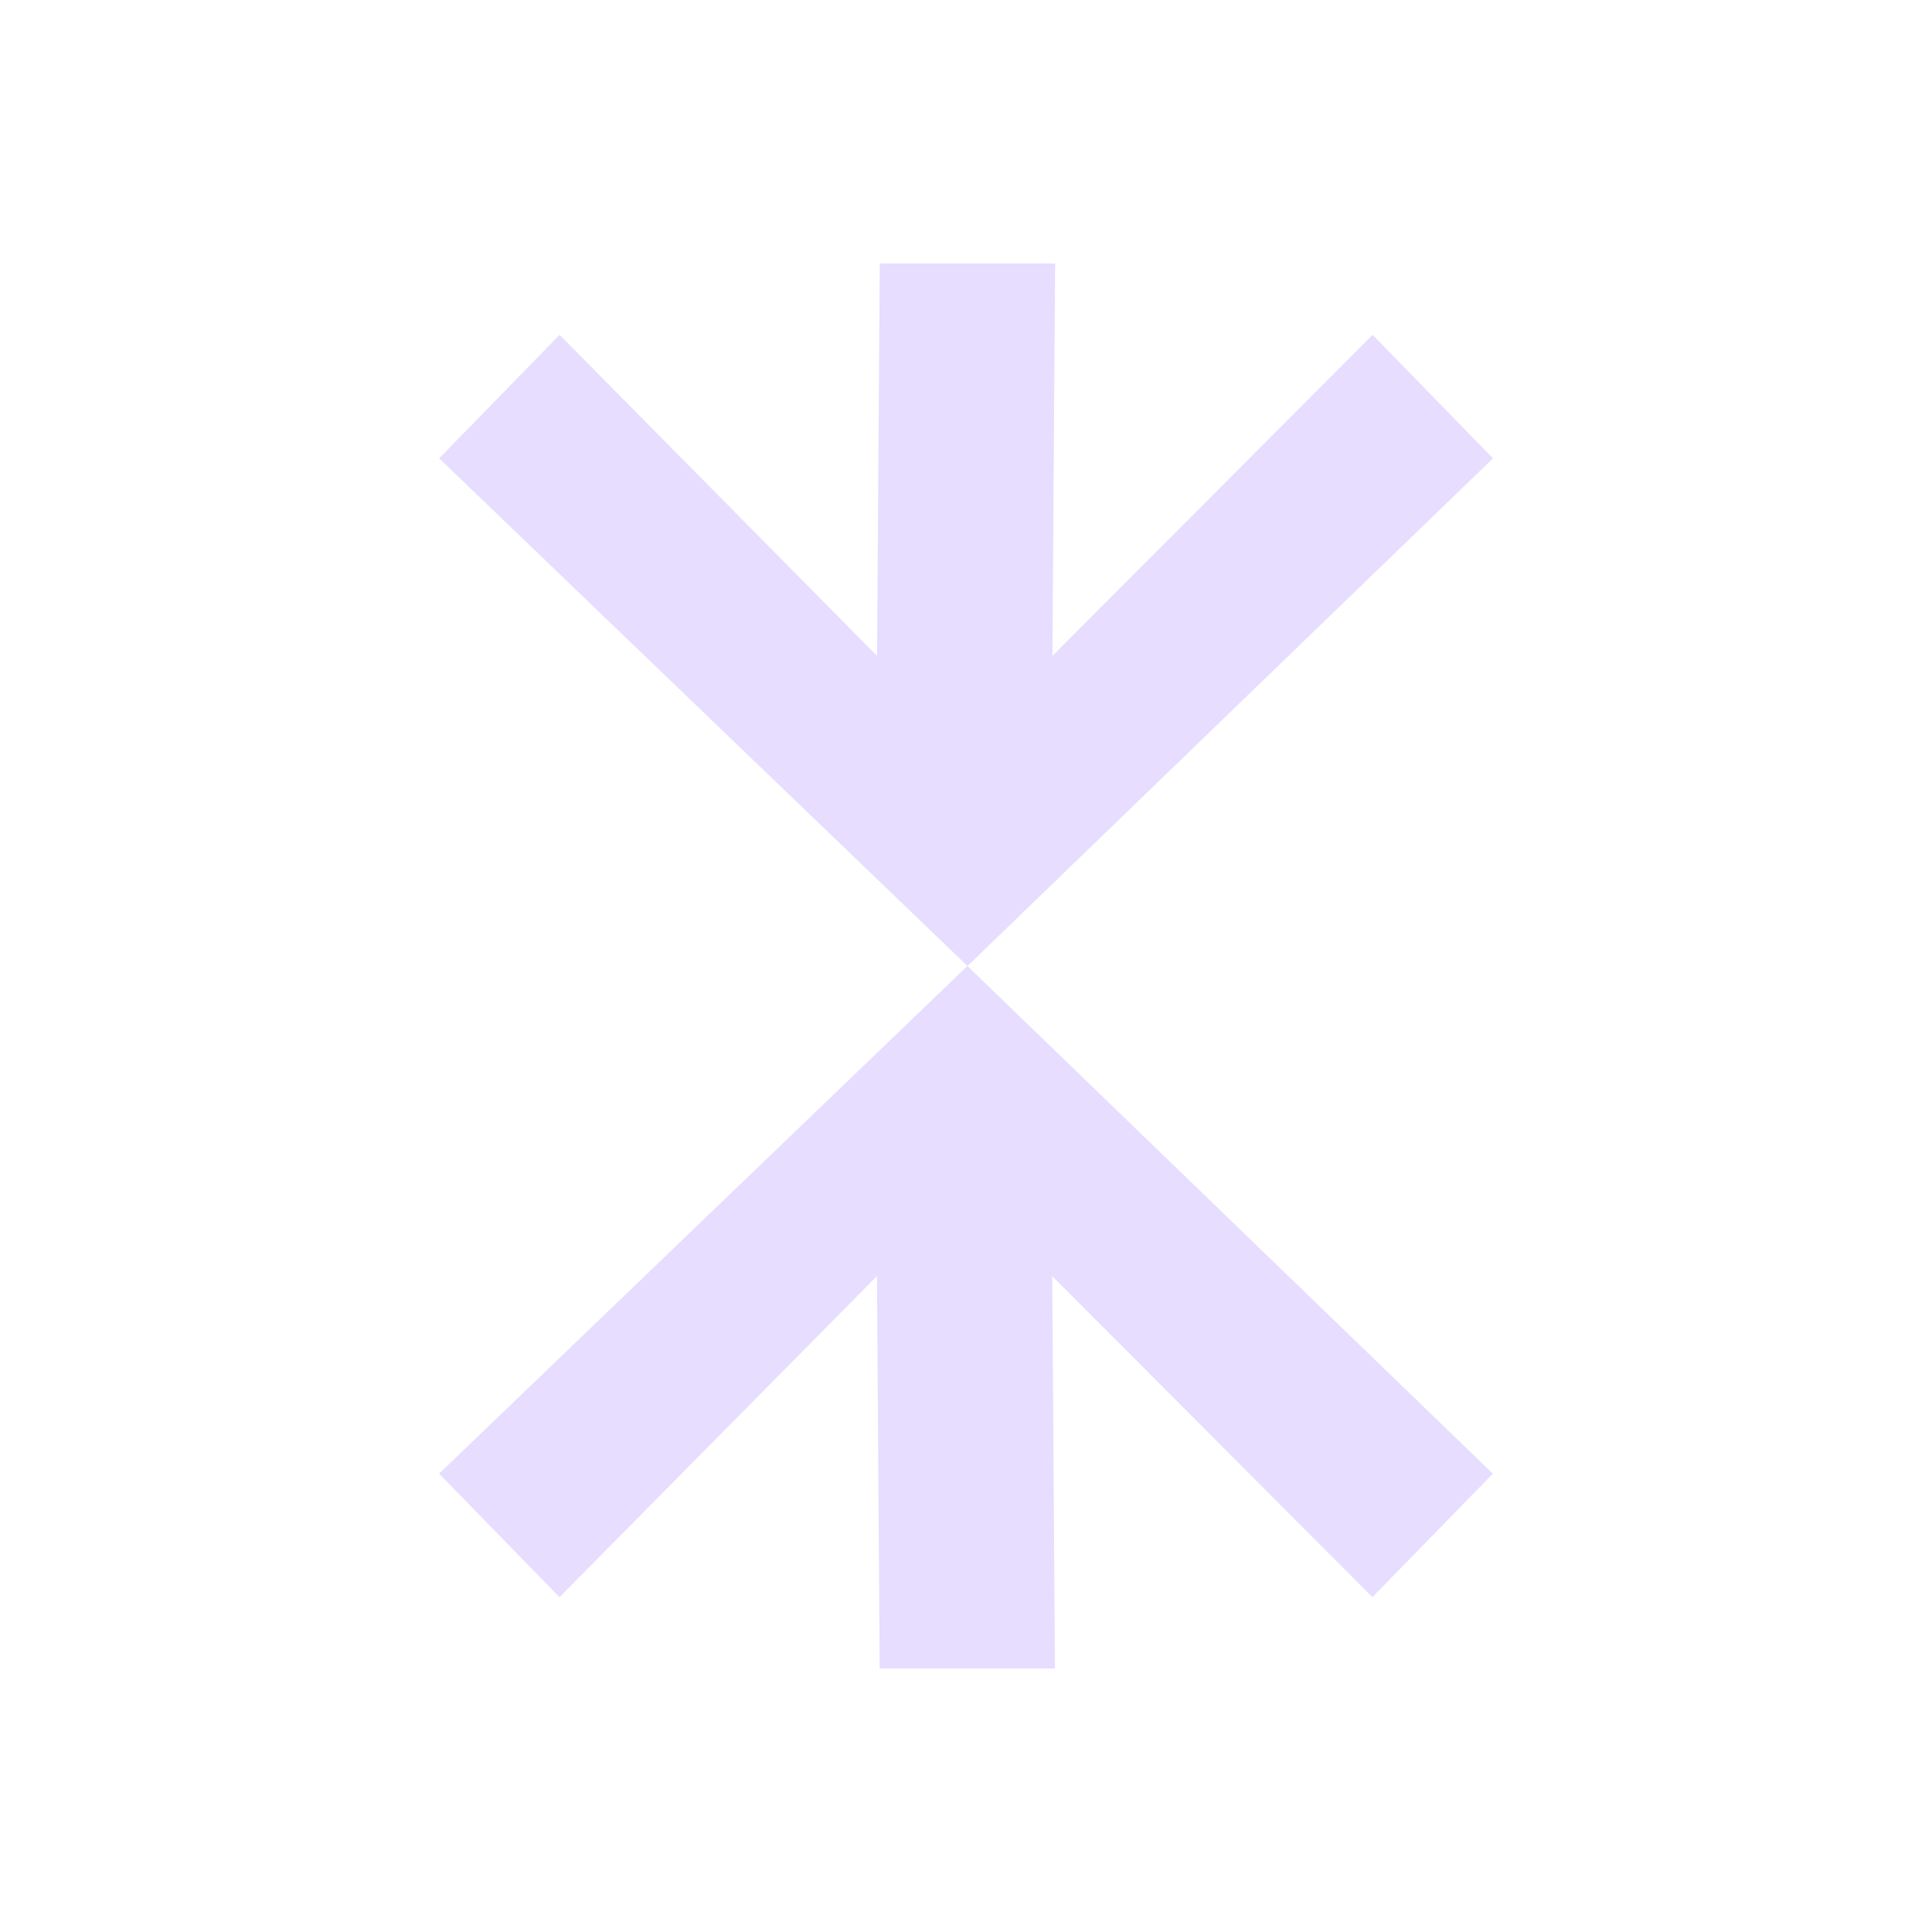 <svg height="22" viewBox="0 0 22 22" width="22" xmlns="http://www.w3.org/2000/svg">
  <path d="m7.018 0-.031 4.469-3.615-3.656-1.371 1.406 6.016 5.781 5.984-5.781-1.371-1.406-3.646 3.656.031-4.469zm.998 8-6.016 5.781 1.371 1.406 3.615-3.656.031 4.469h1.996l-.031-4.469 3.646 3.656 1.371-1.406z" fill="#e6ddff" transform="translate(3 3)"/>
</svg>
